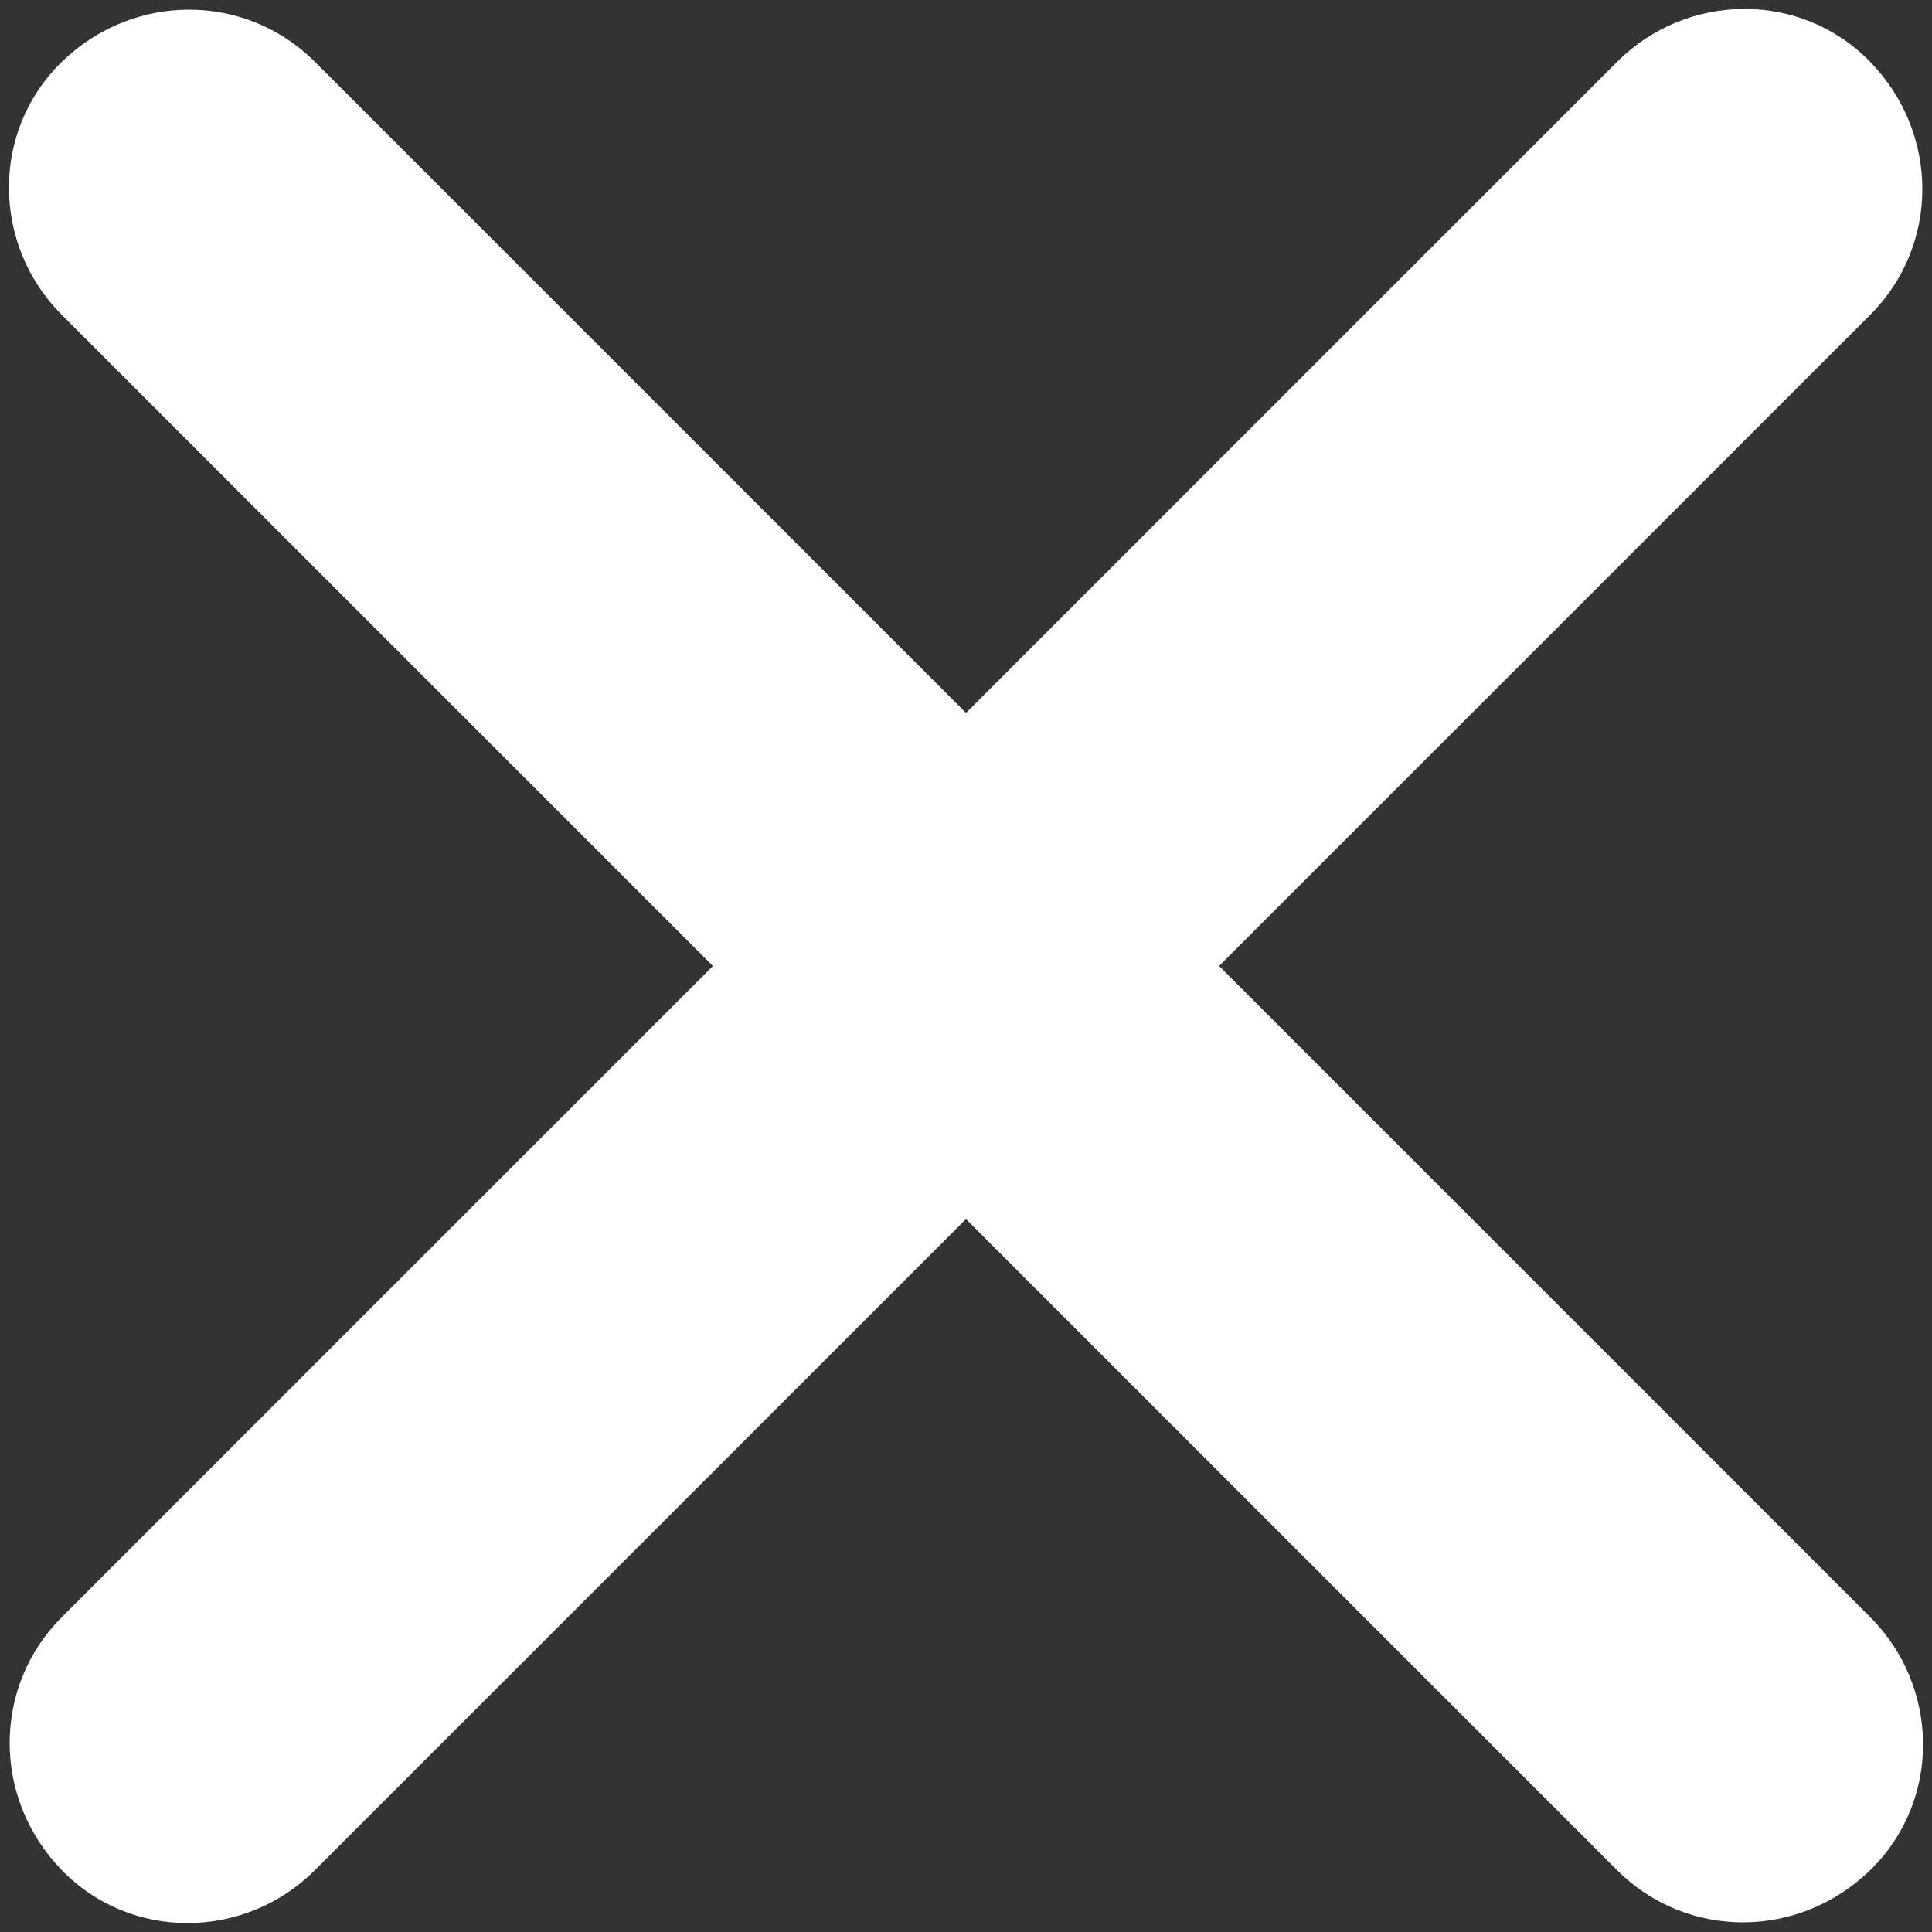 <svg viewBox="0 0 100 100"
  xmlns="http://www.w3.org/2000/svg">
  <rect x="0" y="0" width="100" height="100" fill="#333333" stroke="none"/>
  <path fill="white" d="M96.8 83.7L63.1 50l33.7-33.7c3.6-3.6 3.6-9.4 0-13.1s-9.5-3.6-13.1 0L50 36.9 16.3 3.2C12.7-.4 6.9-.4 3.2 3.2s-3.6 9.5 0 13.1L36.9 50 3.2 83.7c-3.6 3.6-3.6 9.4 0 13.1s9.5 3.6 13.1 0L50 63.1l33.7 33.7c3.6 3.6 9.4 3.6 13.1 0s3.6-9.5 0-13.1z"></path>
</svg>
